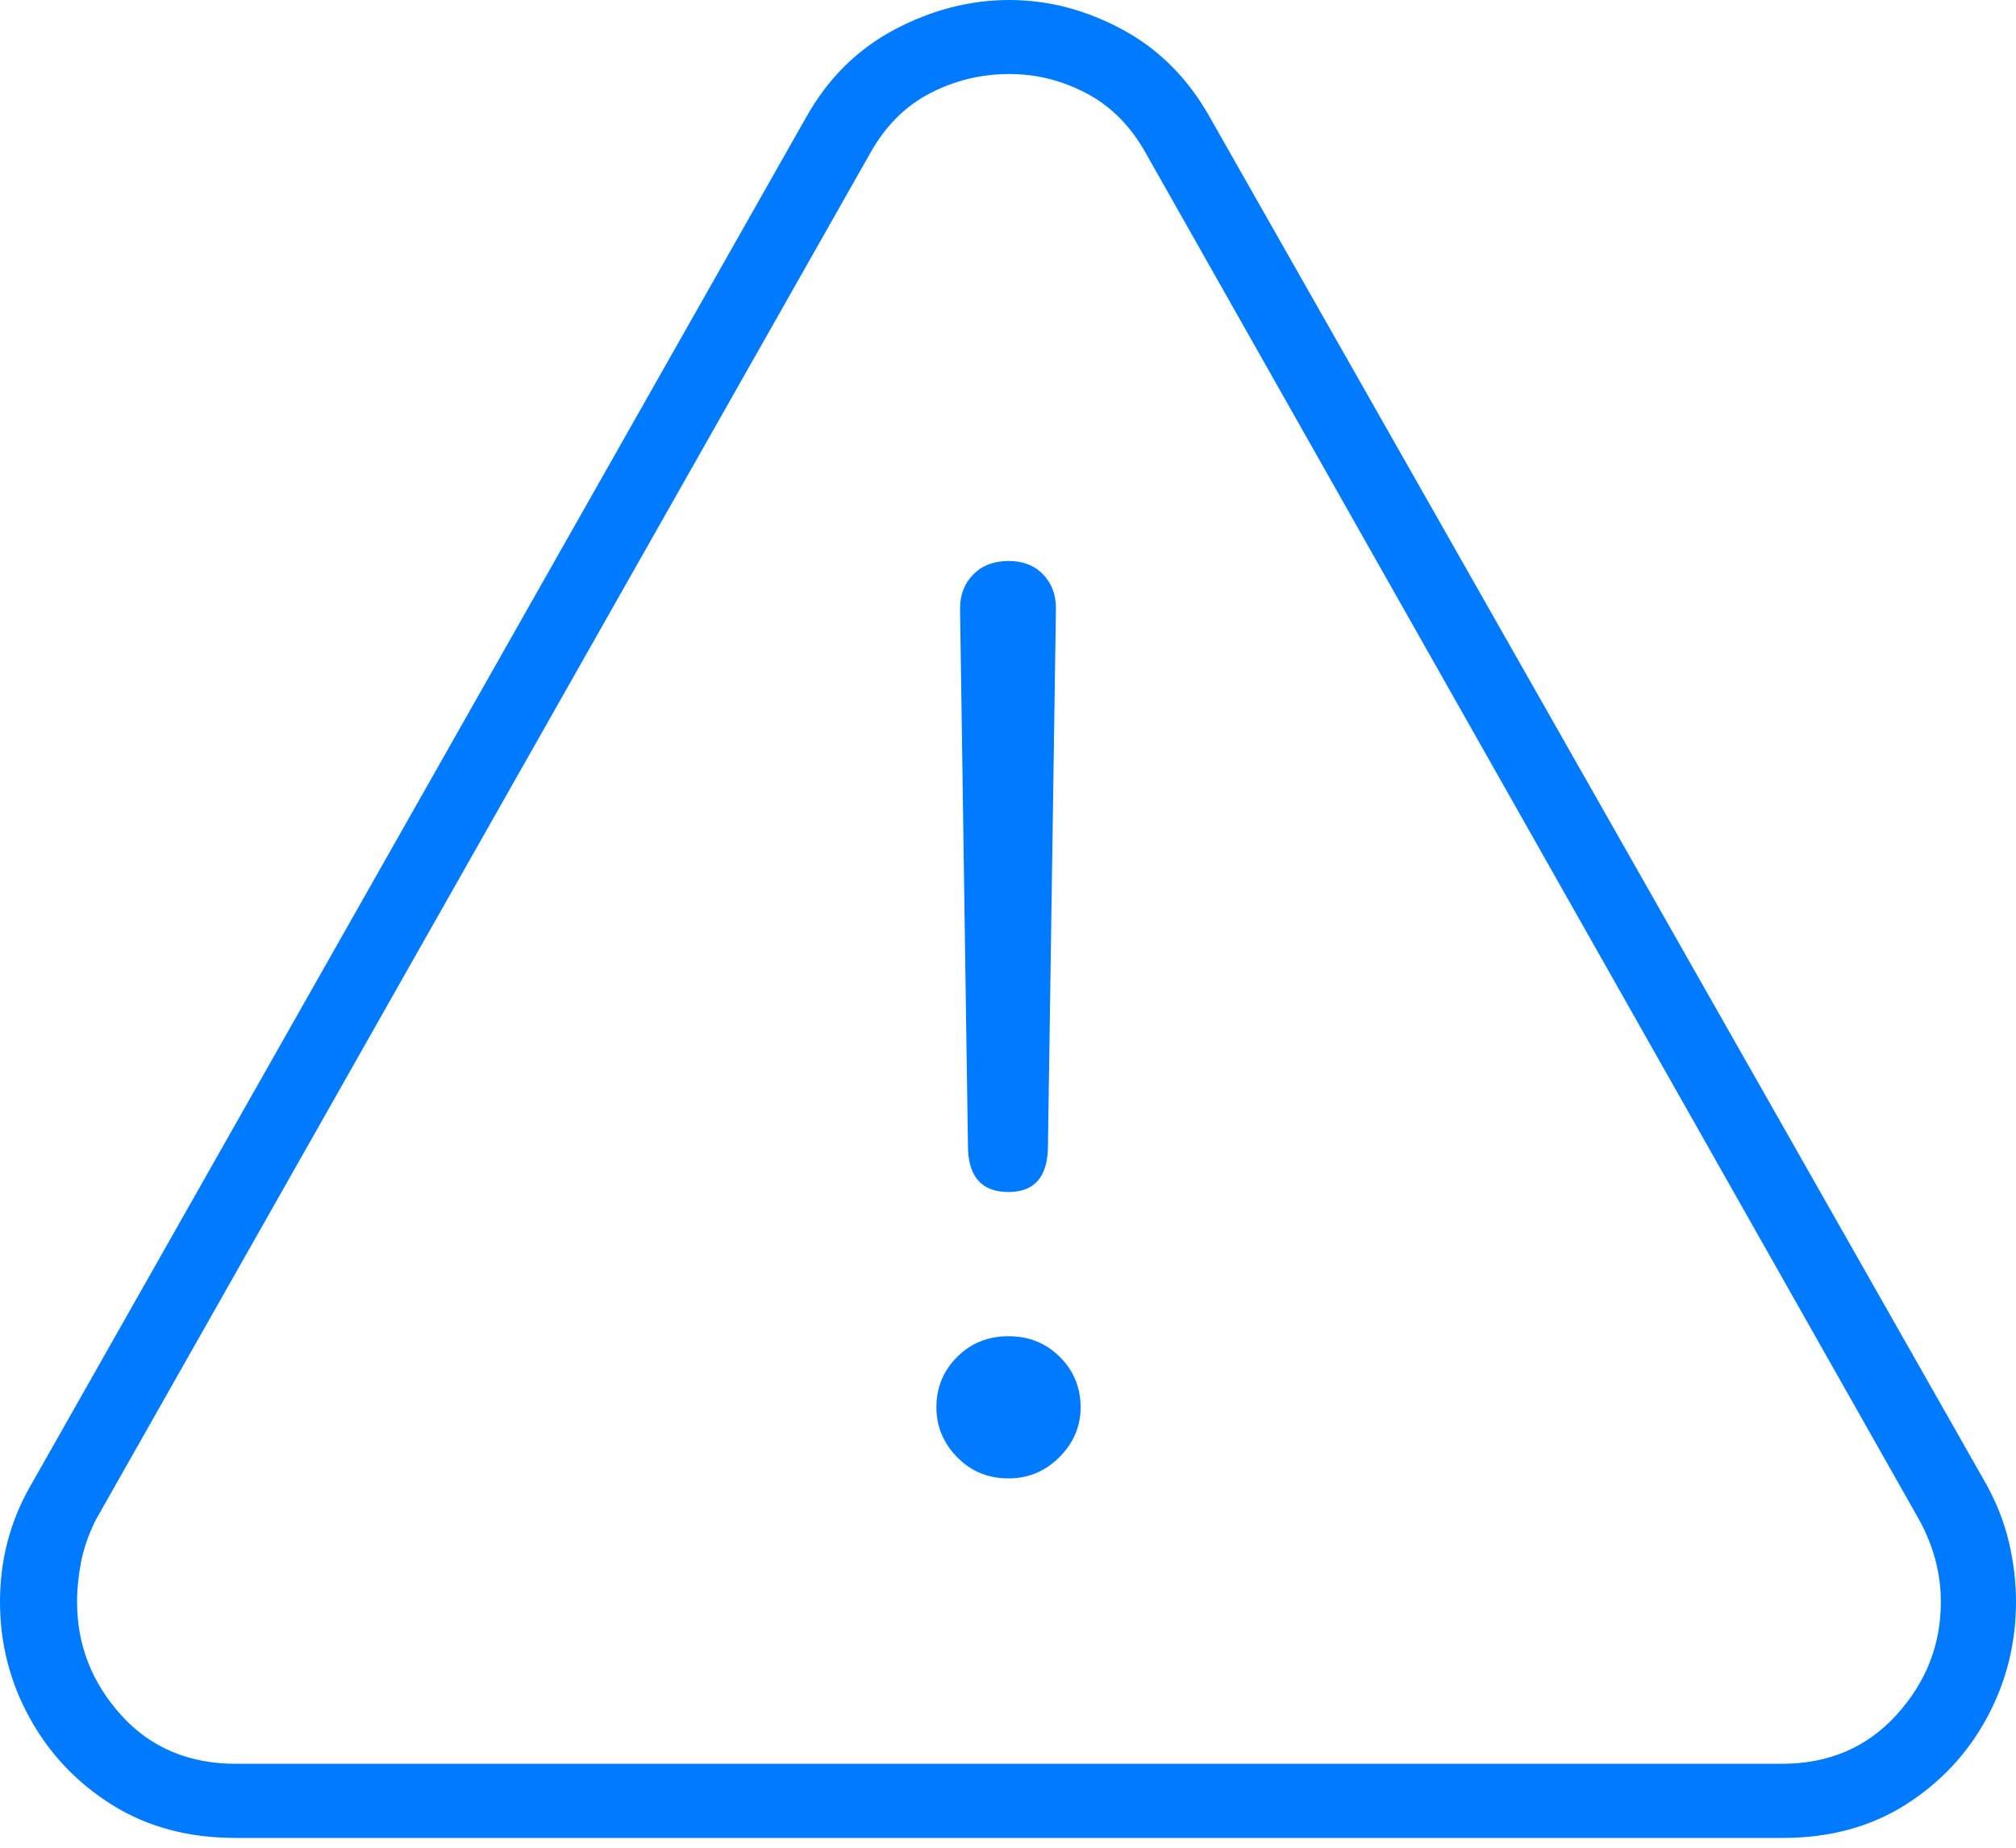 <?xml version="1.0" encoding="UTF-8"?>
<!--Generator: Apple Native CoreSVG 175-->
<!DOCTYPE svg
PUBLIC "-//W3C//DTD SVG 1.1//EN"
       "http://www.w3.org/Graphics/SVG/1.1/DTD/svg11.dtd">
<svg version="1.1" xmlns="http://www.w3.org/2000/svg" xmlns:xlink="http://www.w3.org/1999/xlink" width="19.932" height="18.271">
 <g>
  <rect height="18.271" opacity="0" width="19.932" x="0" y="0"/>
  <path d="M2.324 18.174L17.627 18.174Q18.32 18.174 18.838 17.847Q19.355 17.52 19.644 16.987Q19.932 16.455 19.932 15.84Q19.932 15.547 19.863 15.254Q19.795 14.961 19.639 14.678L11.963 1.162Q11.641 0.586 11.099 0.293Q10.557 0 9.98 0Q9.395 0 8.843 0.293Q8.291 0.586 7.969 1.162L0.293 14.707Q0 15.225 0 15.84Q0 16.455 0.293 16.987Q0.586 17.52 1.108 17.847Q1.631 18.174 2.324 18.174ZM2.334 17.441Q1.631 17.441 1.196 16.958Q0.762 16.475 0.762 15.84Q0.762 15.654 0.801 15.449Q0.84 15.244 0.947 15.029L8.604 1.514Q8.828 1.113 9.194 0.923Q9.561 0.732 9.98 0.732Q10.381 0.732 10.742 0.923Q11.104 1.113 11.328 1.514L18.975 15.029Q19.189 15.42 19.189 15.84Q19.189 16.475 18.75 16.958Q18.311 17.441 17.617 17.441ZM9.971 11.787Q10.361 11.787 10.361 11.328L10.44 6.016Q10.44 5.811 10.312 5.679Q10.185 5.547 9.971 5.547Q9.756 5.547 9.624 5.679Q9.492 5.811 9.492 6.016L9.57 11.328Q9.57 11.787 9.971 11.787ZM9.971 14.619Q10.264 14.619 10.474 14.409Q10.684 14.199 10.684 13.916Q10.684 13.623 10.479 13.418Q10.273 13.213 9.971 13.213Q9.668 13.213 9.463 13.418Q9.258 13.623 9.258 13.916Q9.258 14.199 9.463 14.409Q9.668 14.619 9.971 14.619Z" fill="#007aff"/>
 </g>
</svg>

